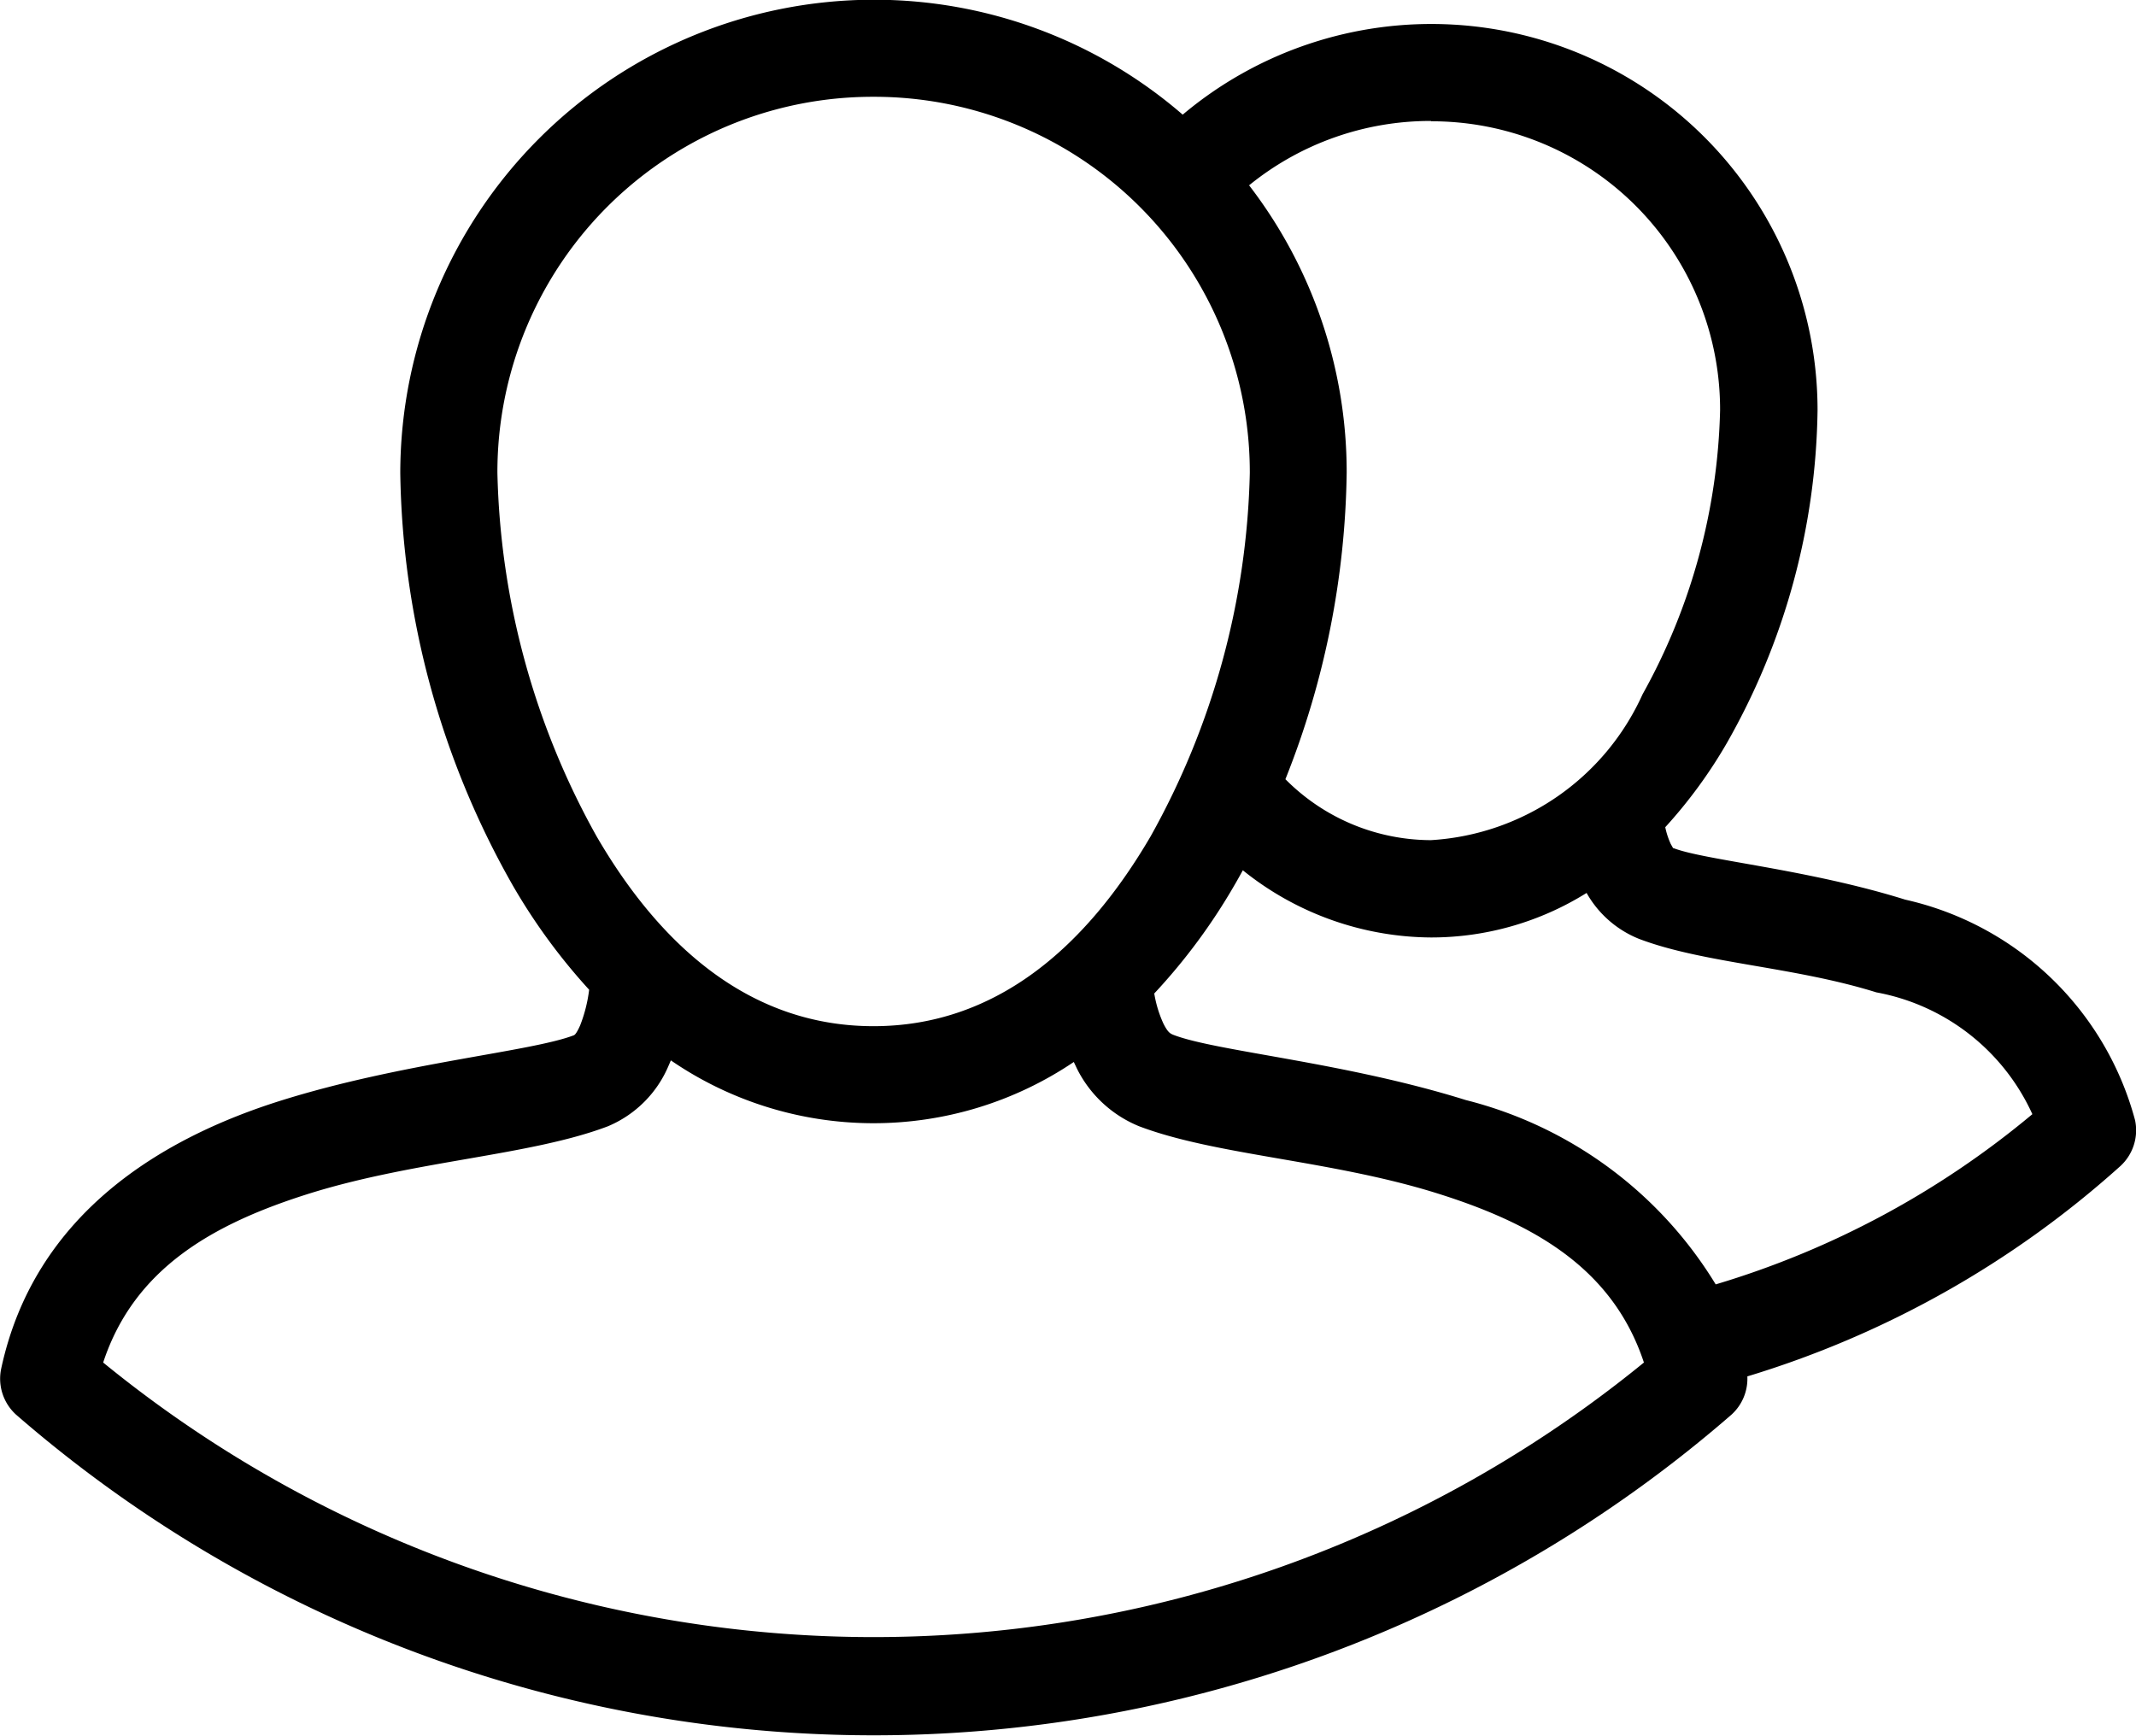 <svg xmlns="http://www.w3.org/2000/svg" width="32.525" height="26.433" viewBox="0 0 32.525 26.433">
  <g id="noun_users_1160168" transform="translate(-6 -14.242)">
    <g id="Group_3038" data-name="Group 3038" transform="translate(6 14.242)">
      <path id="Path_9738" data-name="Path 9738" d="M19.3,966.6a7.216,7.216,0,0,0-7.205,7.205,13.06,13.06,0,0,0,1.711,6.279,9.085,9.085,0,0,0,1.165,1.592,2.238,2.238,0,0,1-.137.543c-.067.15-.092.148-.1.152-.661.251-2.607.415-4.446.99s-3.765,1.734-4.27,4.086a.739.739,0,0,0,.227.7,19.907,19.907,0,0,0,26.12,0,.739.739,0,0,0,.242-.583,14.985,14.985,0,0,0,5.677-3.2.739.739,0,0,0,.227-.7,4.684,4.684,0,0,0-3.5-3.36c-1.485-.464-3.052-.6-3.527-.784h0c-.008,0,0,.014-.044-.065a1.178,1.178,0,0,1-.083-.254,7.359,7.359,0,0,0,.938-1.282,10.506,10.506,0,0,0,1.381-5.069,5.881,5.881,0,0,0-9.667-4.5A7.18,7.18,0,0,0,19.3,966.6Zm0,1.478a5.719,5.719,0,0,1,5.731,5.727,11.873,11.873,0,0,1-1.511,5.536c-1,1.712-2.375,2.89-4.219,2.89s-3.22-1.177-4.216-2.89a11.878,11.878,0,0,1-1.511-5.536,5.715,5.715,0,0,1,5.727-5.727Zm8.492.373a4.39,4.39,0,0,1,4.4,4.4,9.324,9.324,0,0,1-1.18,4.325,3.783,3.783,0,0,1-3.223,2.222,3.13,3.13,0,0,1-2.216-.928,13.019,13.019,0,0,0,.933-4.67,7.163,7.163,0,0,0-1.486-4.374,4.377,4.377,0,0,1,2.769-.98Zm-2.867,11.406a4.61,4.61,0,0,0,2.867,1.023,4.466,4.466,0,0,0,2.367-.678,1.6,1.6,0,0,0,.8.7h0c.986.374,2.354.421,3.612.814a3.257,3.257,0,0,1,2.376,1.855,13.578,13.578,0,0,1-4.822,2.592,6.241,6.241,0,0,0-3.805-2.807c-1.839-.575-3.784-.739-4.445-.99h0c-.059-.023-.09-.039-.159-.173a1.8,1.8,0,0,1-.14-.46,9.03,9.03,0,0,0,1.223-1.653c.044-.075.086-.151.128-.227Zm-8.711,2.894a5.454,5.454,0,0,0,6.137.025c.015.033.031.065.047.1a1.828,1.828,0,0,0,.95.88h0c1.173.444,2.917.515,4.528,1.018,1.478.462,2.681,1.143,3.156,2.579a18.546,18.546,0,0,1-23.461,0c.473-1.436,1.676-2.116,3.154-2.578,1.611-.5,3.357-.574,4.53-1.019a1.726,1.726,0,0,0,.929-.932c.01-.023.021-.047.03-.07Z" transform="translate(-6 -966.604)" fill-rule="evenodd"/>
    </g>
  </g>
</svg>
